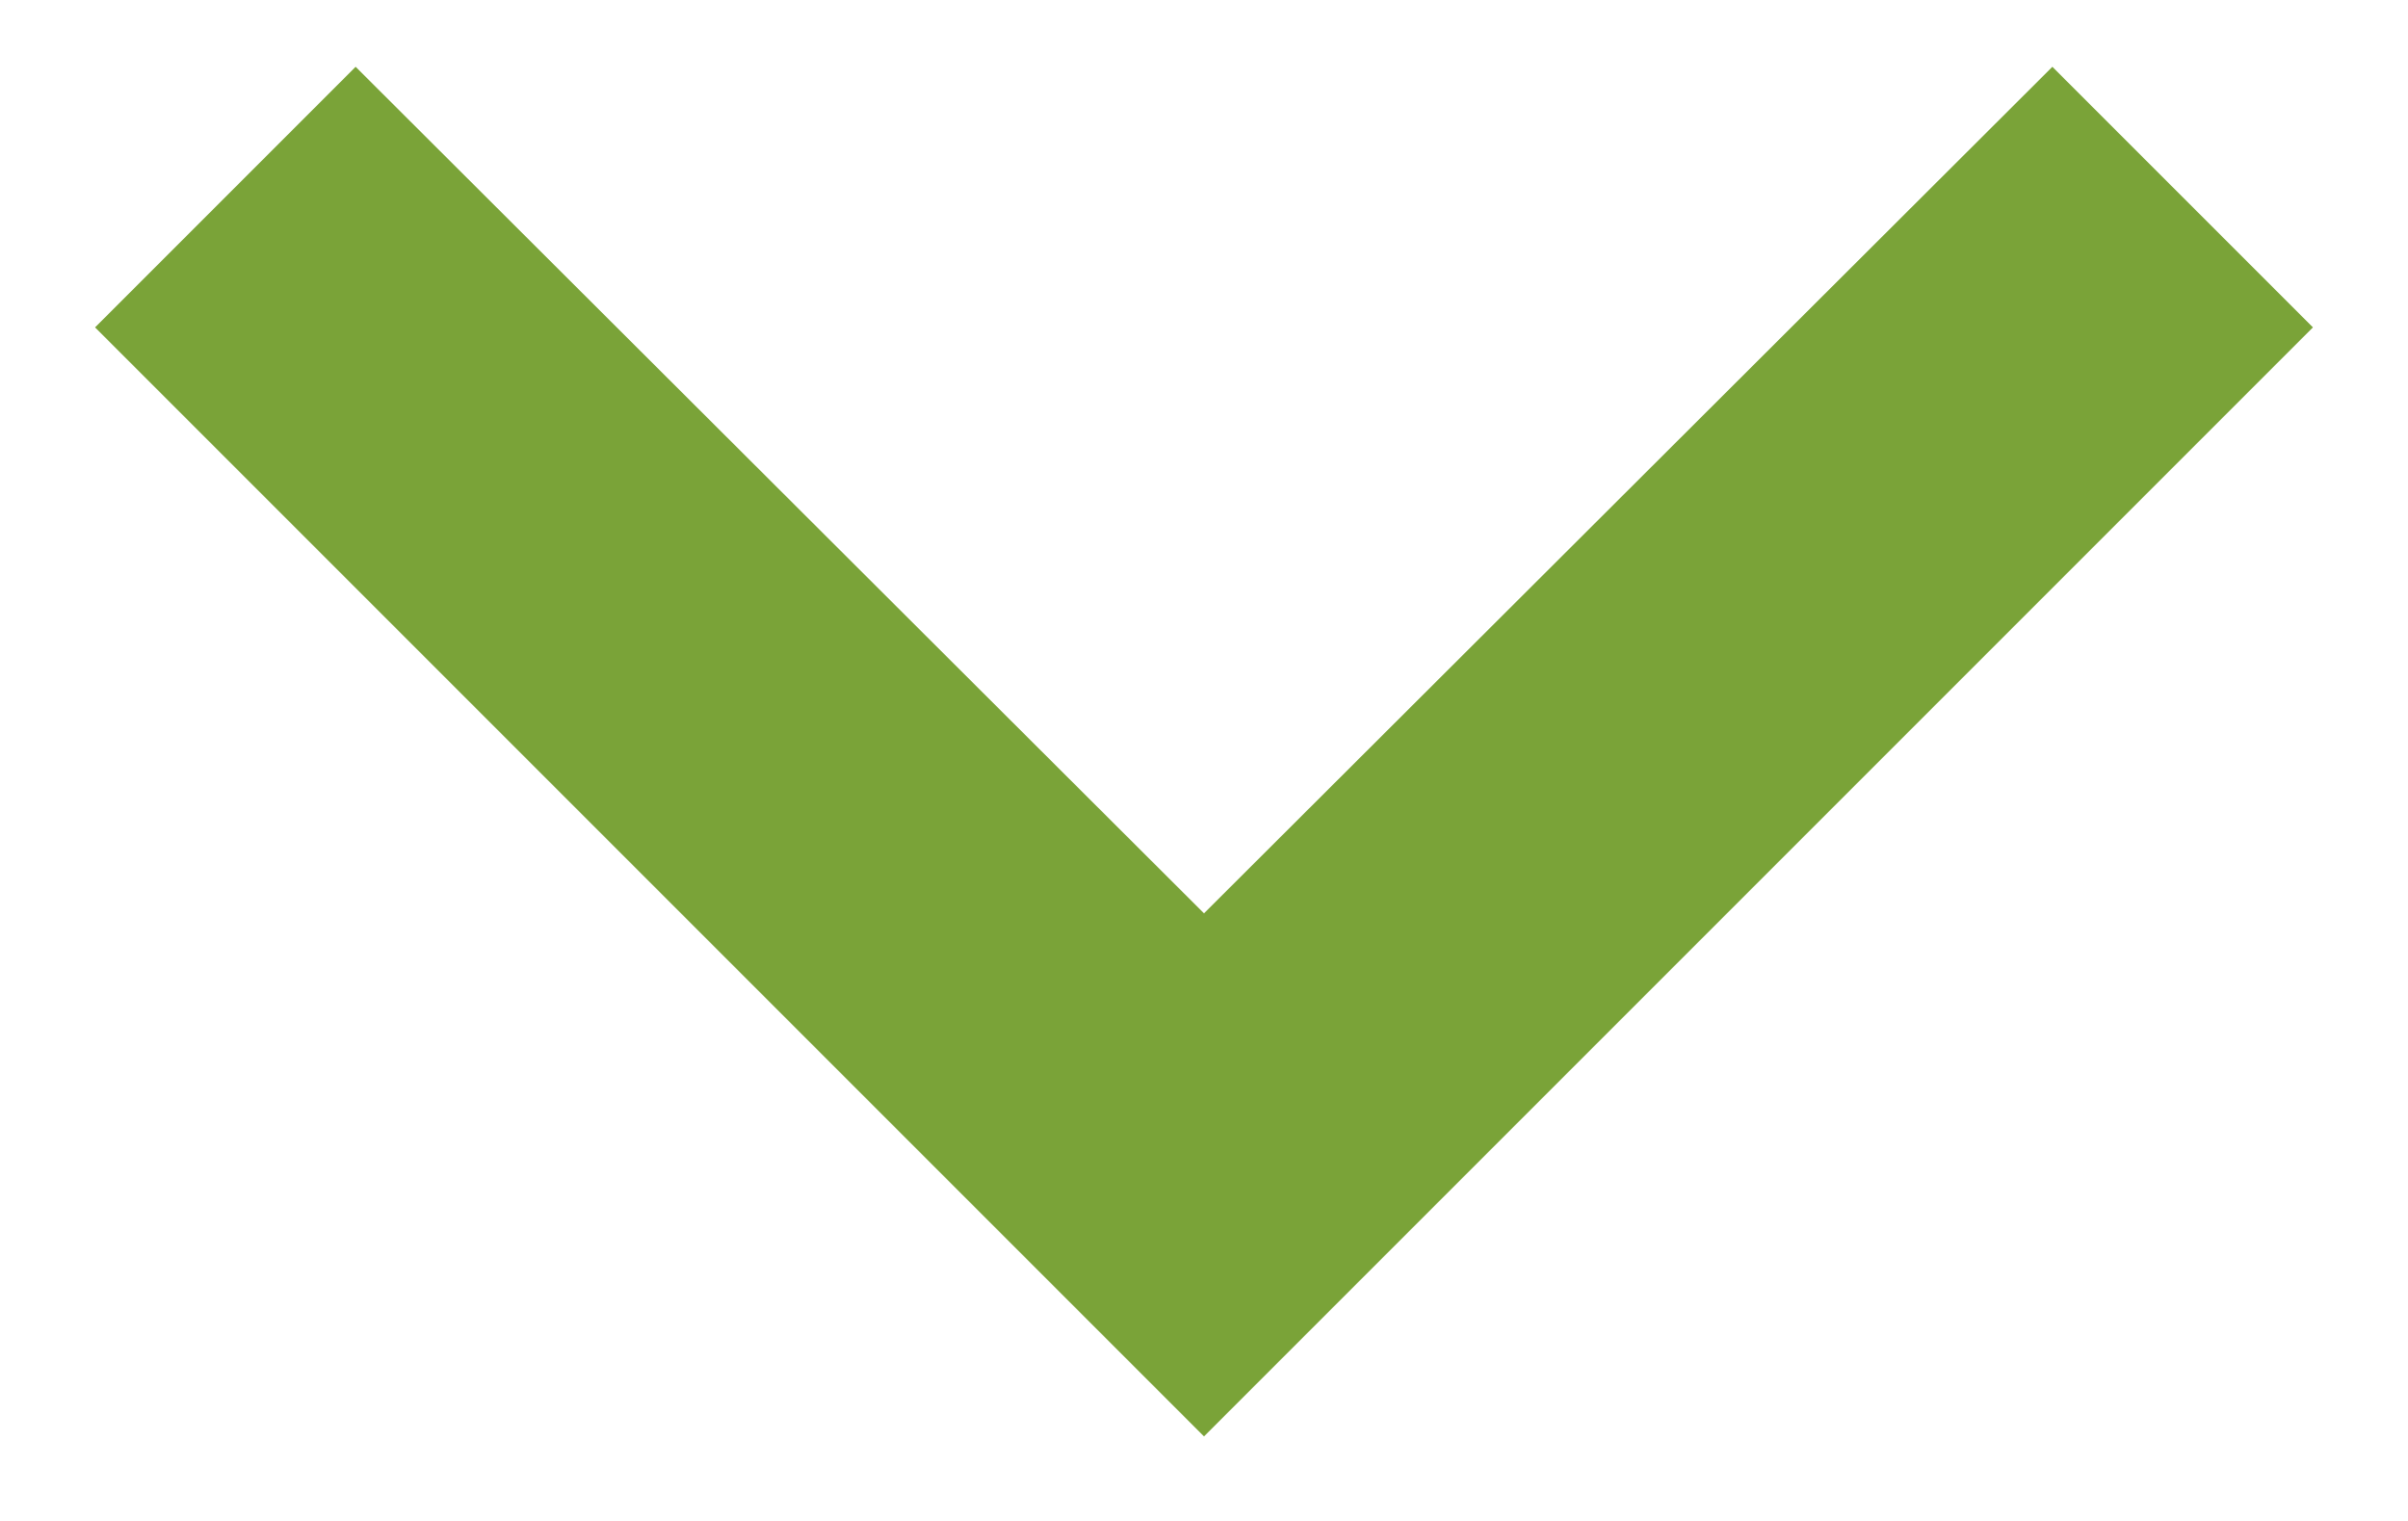 <svg width="19" height="12" viewBox="0 0 19 12" fill="none" xmlns="http://www.w3.org/2000/svg">
<path d="M2.806 0.527L9.5 7.206L16.194 0.527L18.25 2.583L9.5 11.333L0.75 2.583L2.806 0.527Z" fill="#7AA338"/>
</svg>
